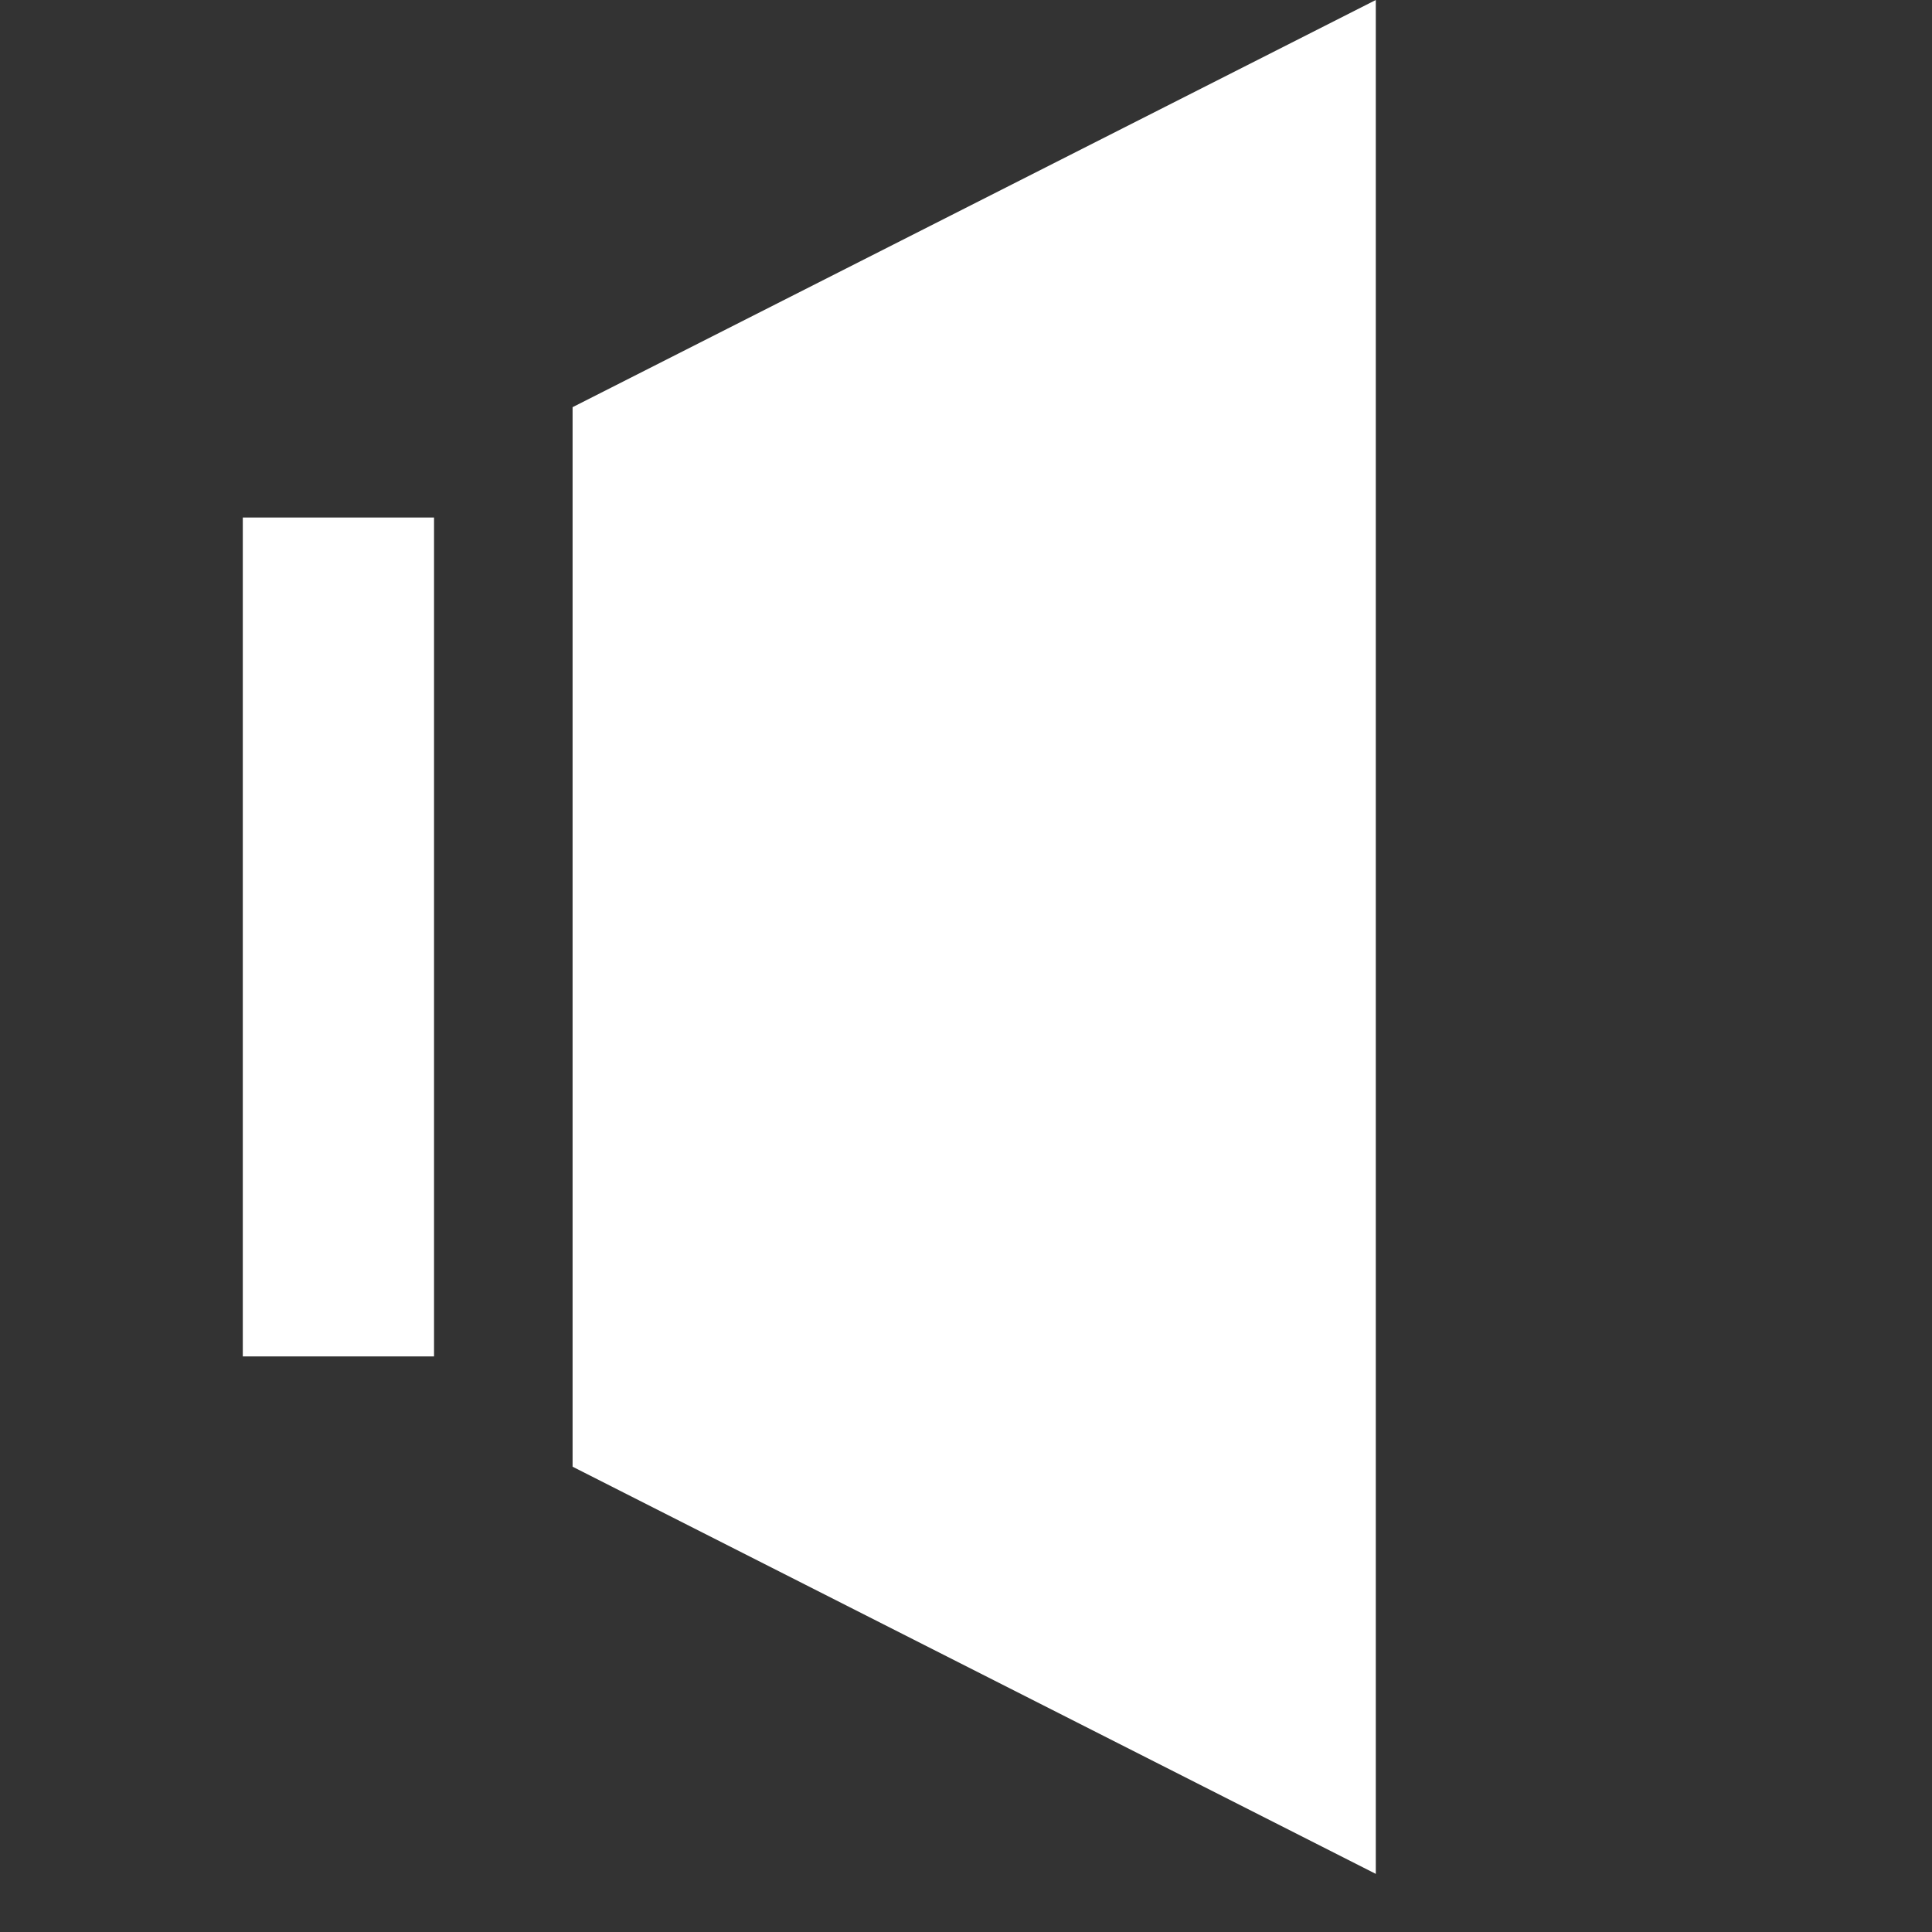 <?xml version="1.0" encoding="UTF-8"?>
<svg width="73px" height="73px" viewBox="0 0 73 73" version="1.1" xmlns="http://www.w3.org/2000/svg" xmlns:xlink="http://www.w3.org/1999/xlink">
    <rect x="0" y="0" width="73" height="73" fill="#333333" stroke="none"/>
    <!-- Generator: Sketch Beta 52.4 (67378) - http://www.bohemiancoding.com/sketch -->
    <title>Unmuted</title>
    <desc>Created with Sketch Beta.</desc>
    <g id="Unmuted" stroke="none" stroke-width="1" fill="none" fill-rule="evenodd">
        <path d="M9.174,19.554 L16.4,19.554 L16.4,51.251 L9.174,51.251 L9.174,19.554 Z M21.635,15.385 L51.984,0 L51.984,70.804 L21.635,55.419 L21.635,15.385 Z" id="Combined-Shape" fill="#FFFFFF"></path>
    </g>
</svg>